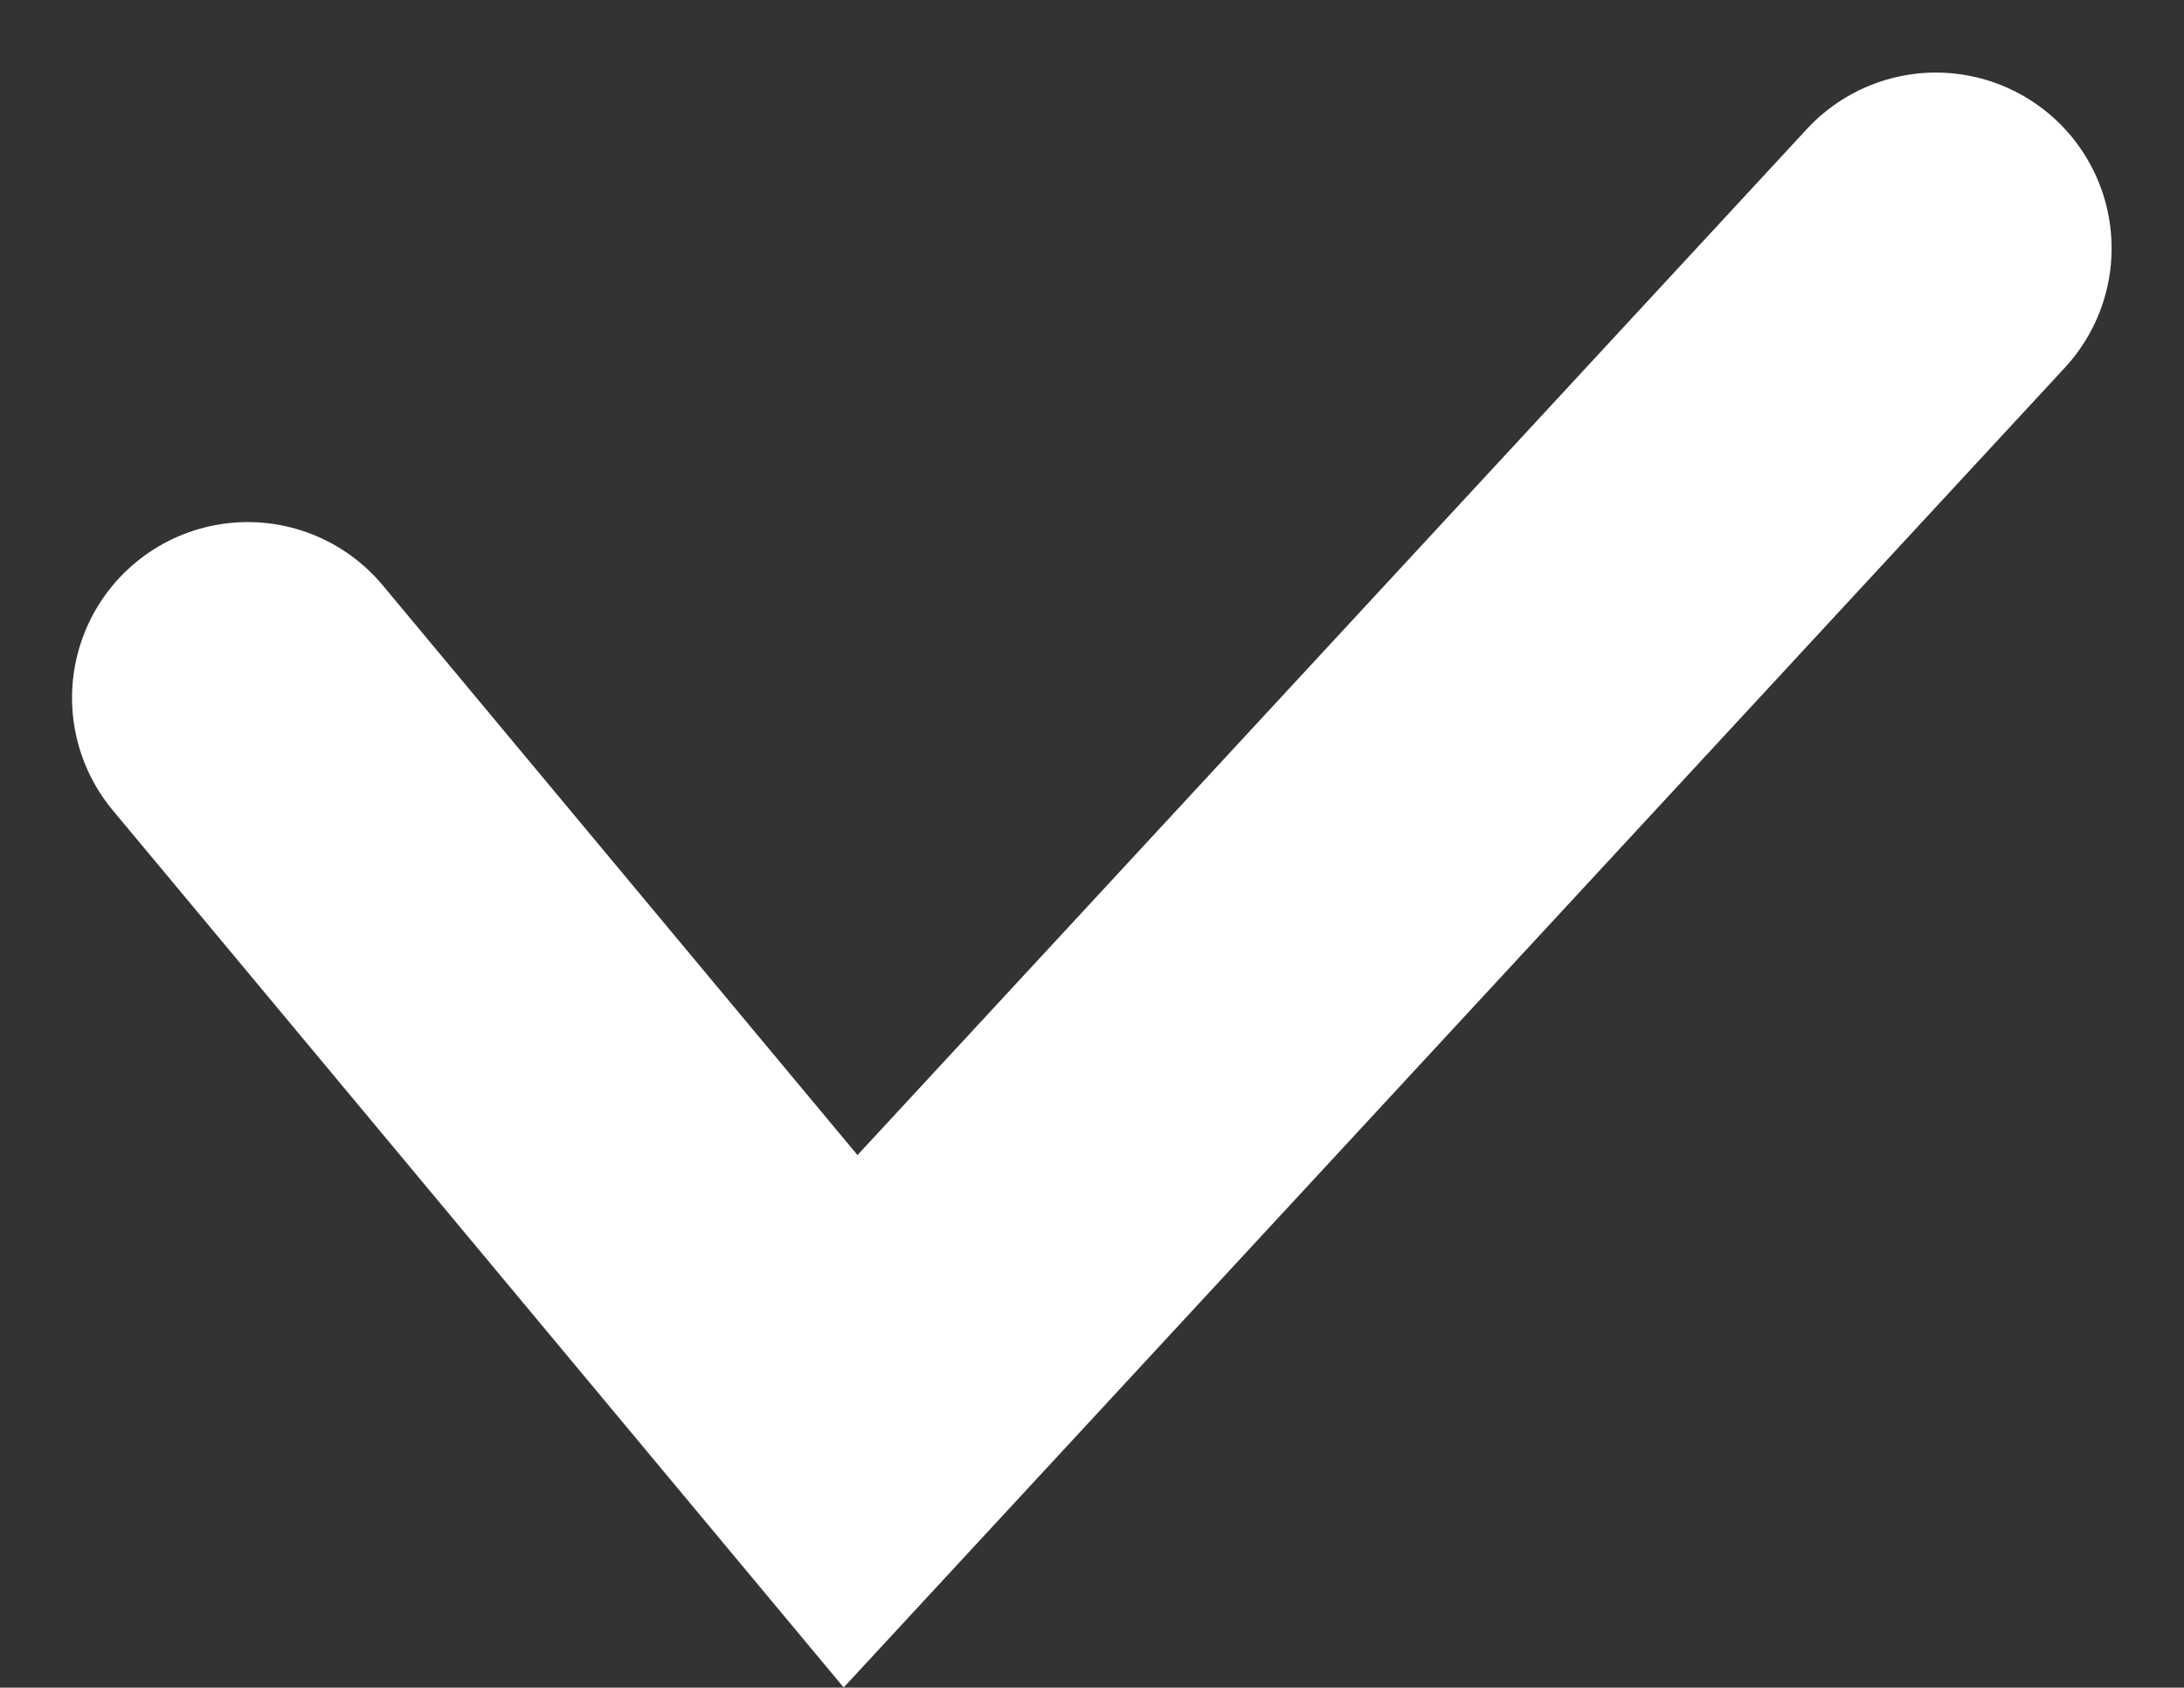 <svg xmlns="http://www.w3.org/2000/svg" width="12.43" height="9.604" viewBox="0 0 12.43 9.604">
  <rect x="0" y="0" width="12.43" height="9.604" fill="#333333" stroke="none"/>
  <path id="Caminho_22768" data-name="Caminho 22768" d="M-987.8,1931.328l3.431,4.117,6.177-6.675" transform="translate(989.21 -1927.357)" fill="none" stroke="#fff" stroke-linecap="round" stroke-width="2"/>
</svg>
